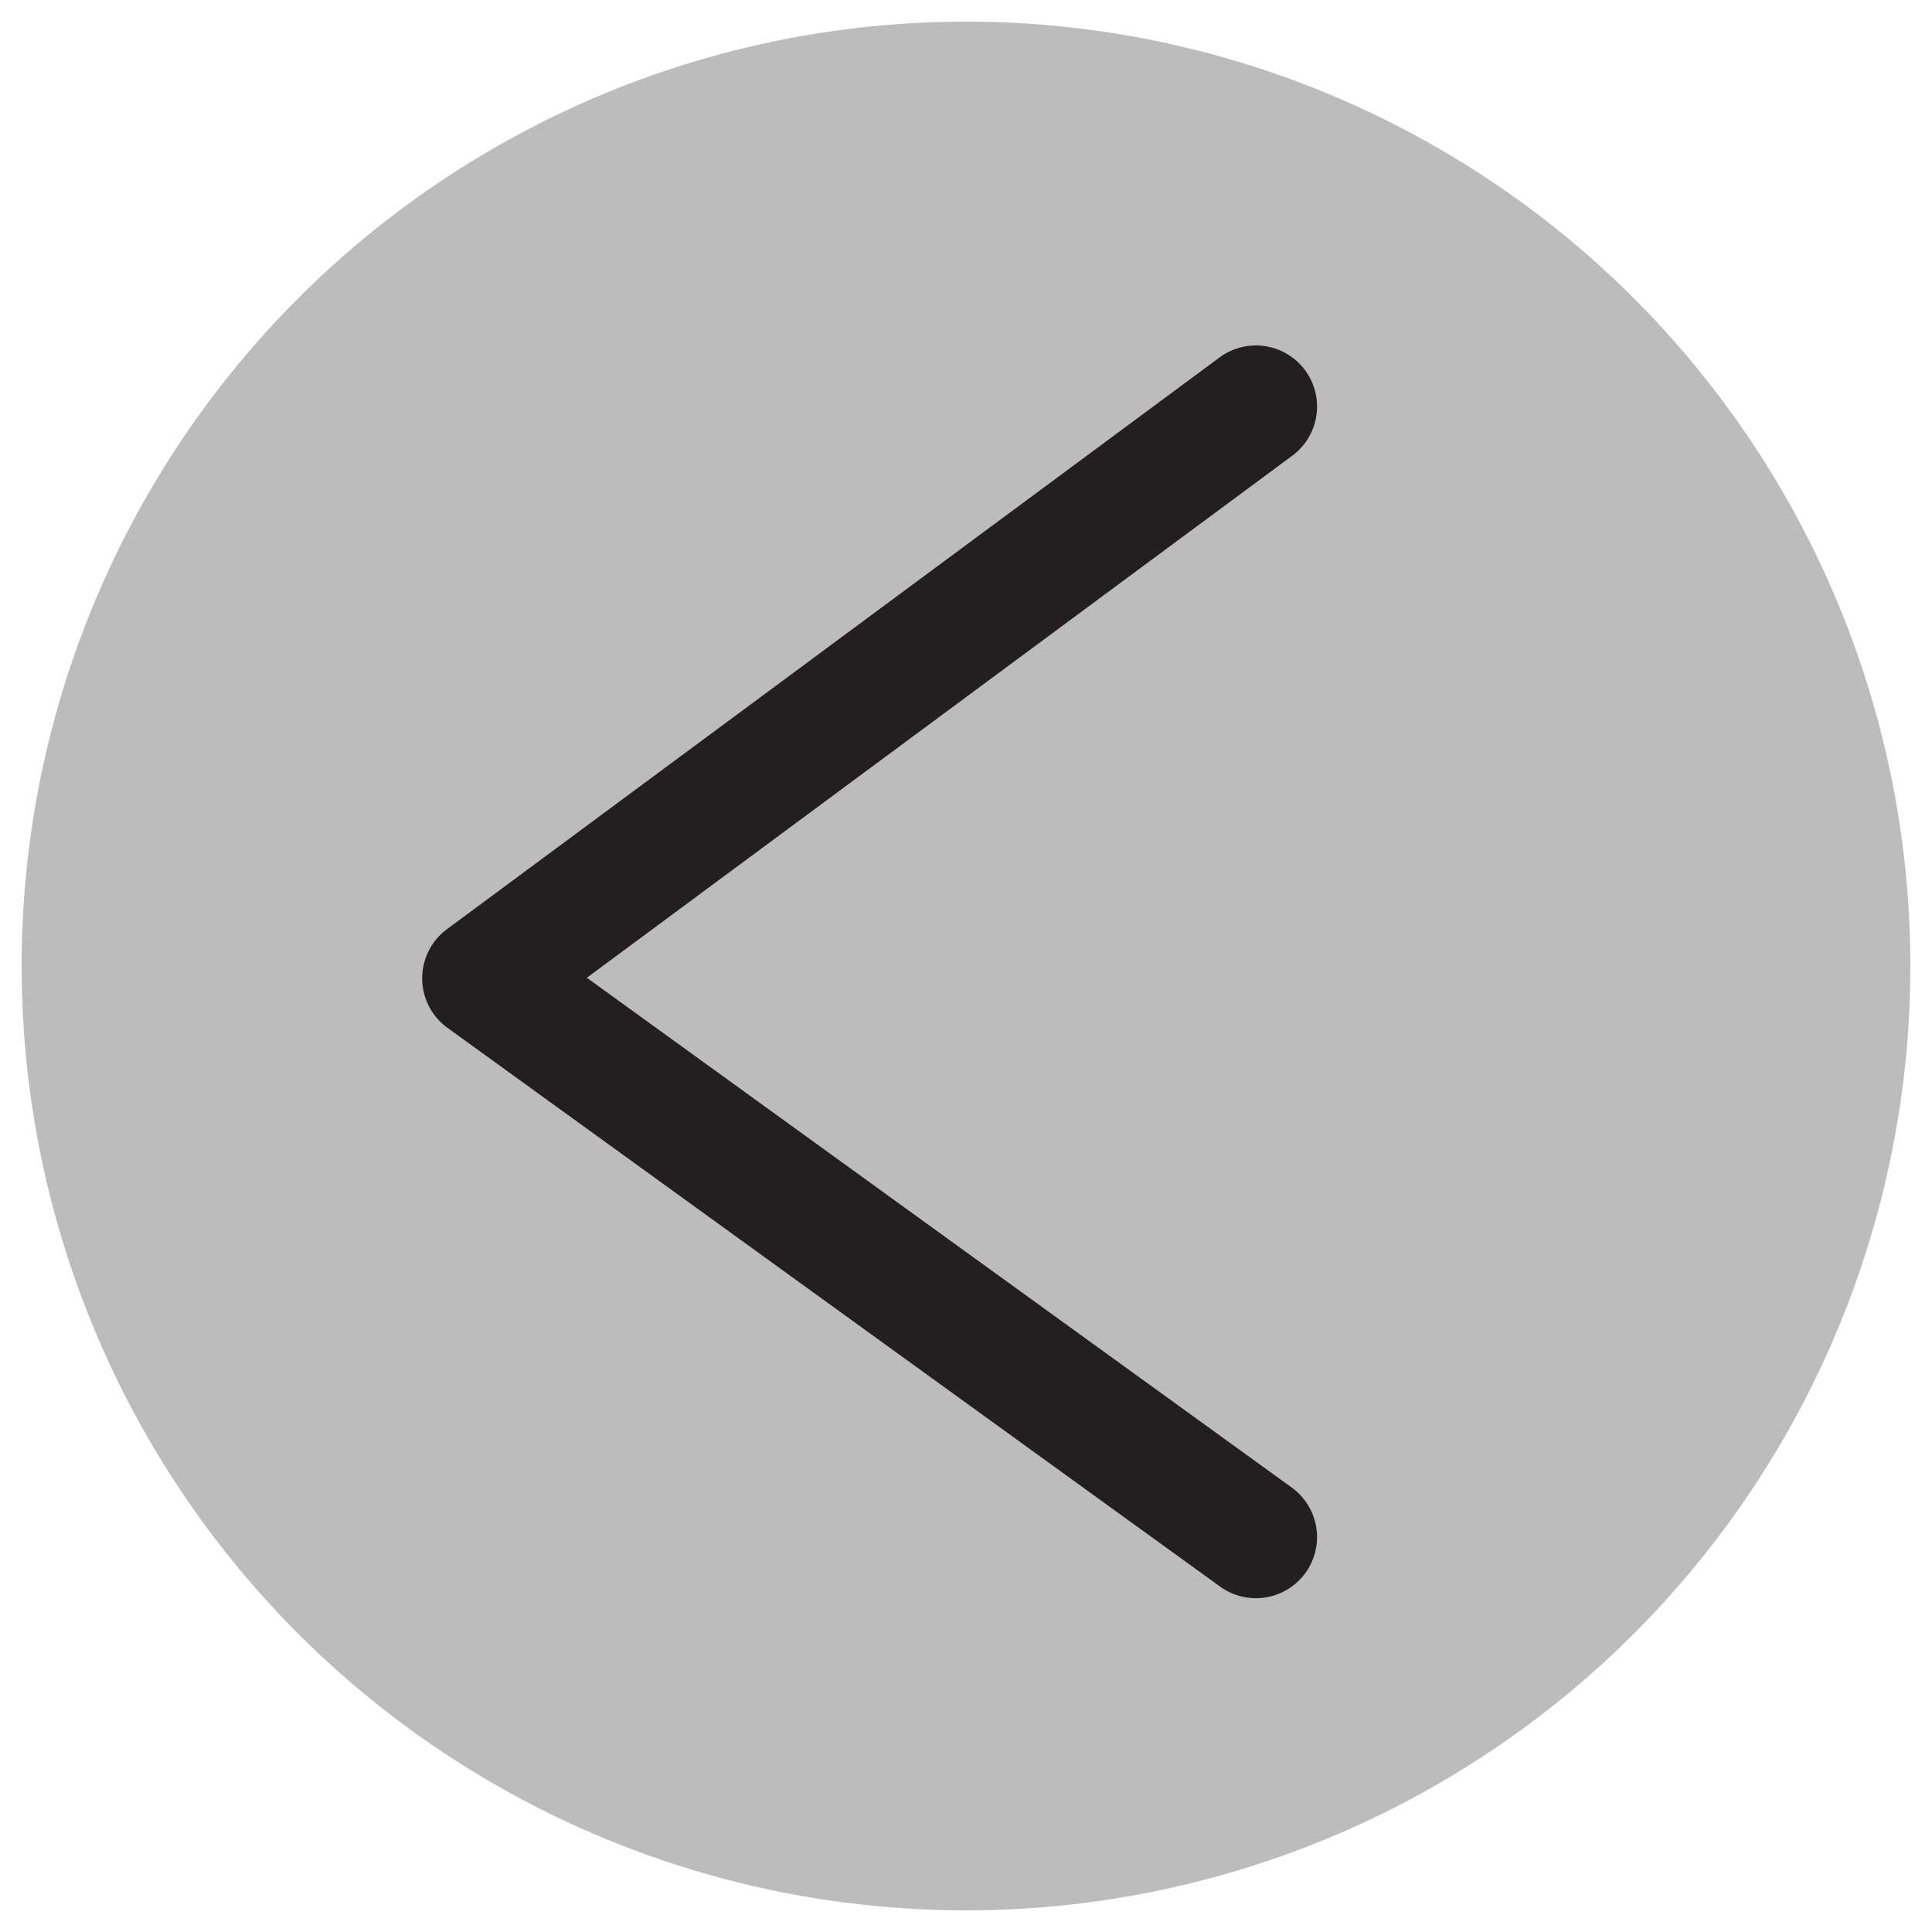 <?xml version="1.0" encoding="iso-8859-1"?>
<!-- Generator: Adobe Illustrator 16.0.0, SVG Export Plug-In . SVG Version: 6.00 Build 0)  -->
<!DOCTYPE svg PUBLIC "-//W3C//DTD SVG 1.1//EN" "http://www.w3.org/Graphics/SVG/1.1/DTD/svg11.dtd">
<svg version="1.1" xmlns="http://www.w3.org/2000/svg" xmlns:xlink="http://www.w3.org/1999/xlink" x="0px" y="0px" width="44.66px"
	 height="44.66px" viewBox="0 0 44.66 44.66" style="enable-background:new 0 0 44.66 44.66;" xml:space="preserve">
<g id="back_x5F_downstate_x5F_btn">
	<circle style="opacity:0.3;fill:#231F20;" cx="22.33" cy="22.33" r="21.83"/>
	
		<polyline style="fill:none;stroke:#231F20;stroke-width:2.826;stroke-linecap:round;stroke-linejoin:round;stroke-miterlimit:10;" points="
		29.032,35.531 11.172,22.615 29.032,9.398 	"/>
</g>
<g id="Layer_1">
</g>
</svg>
